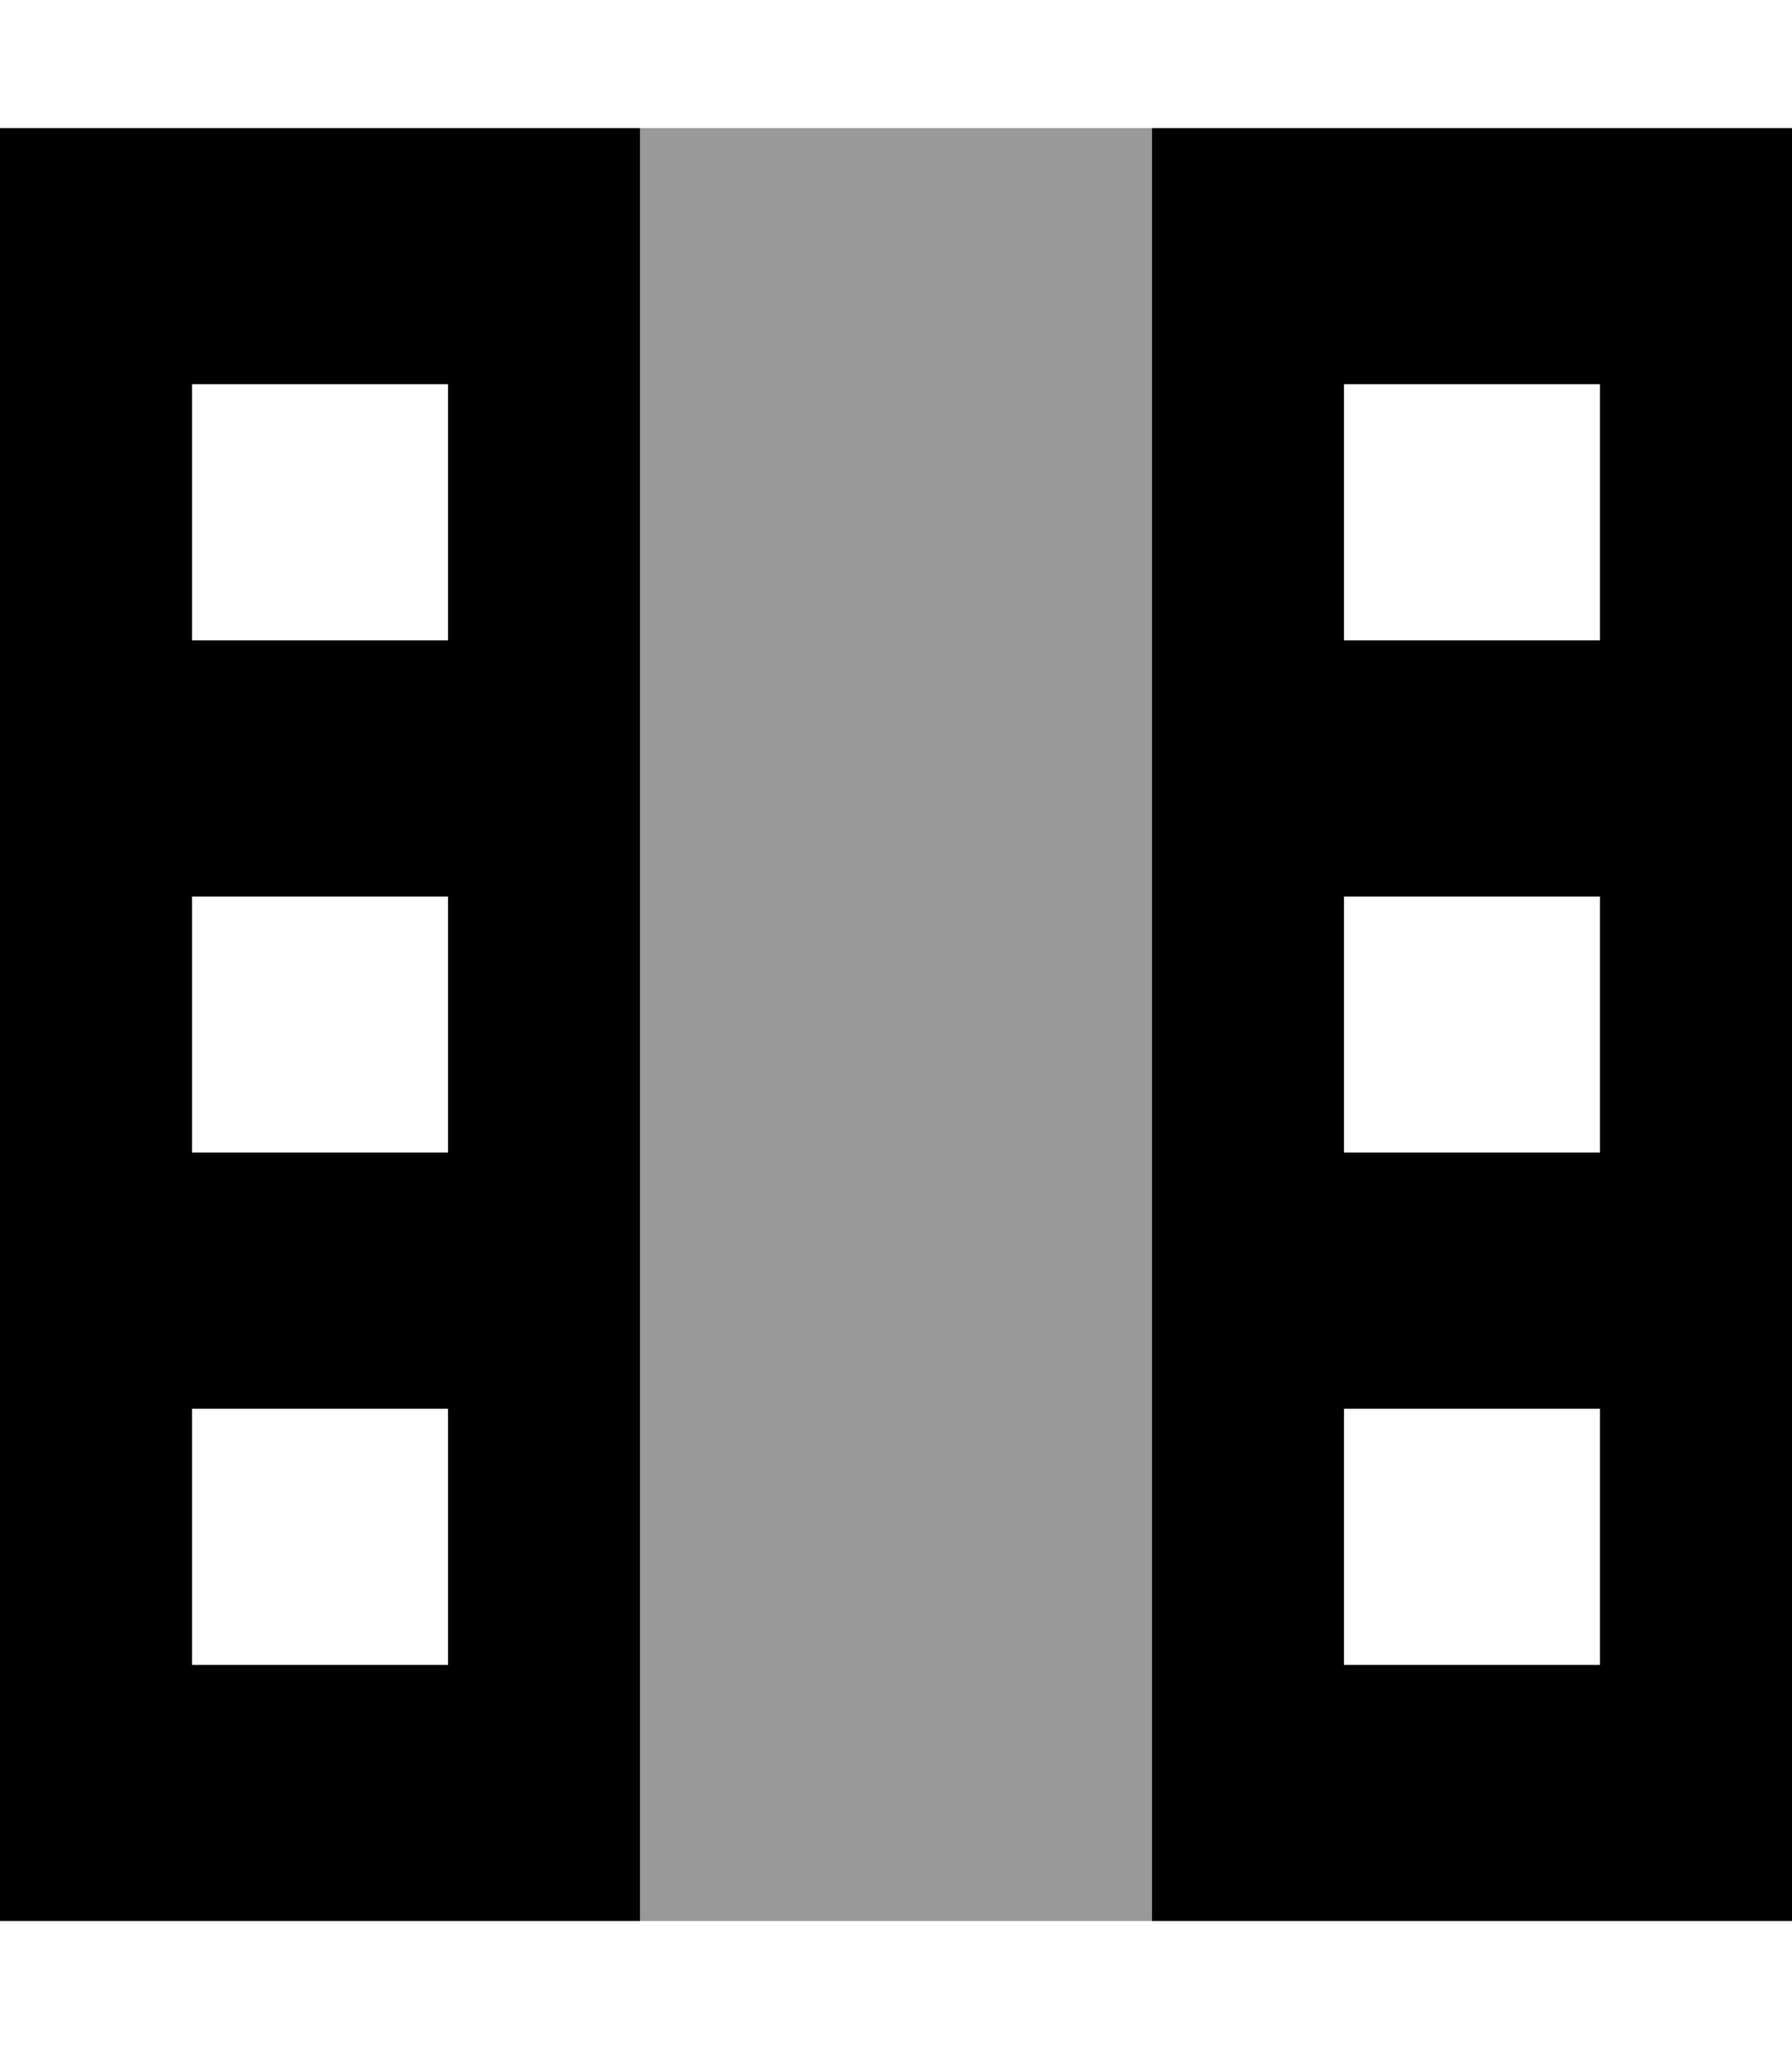 <svg fill="currentColor" xmlns="http://www.w3.org/2000/svg" viewBox="0 0 448 512"><!--! Font Awesome Pro 7.1.0 by @fontawesome - https://fontawesome.com License - https://fontawesome.com/license (Commercial License) Copyright 2025 Fonticons, Inc. --><path opacity=".4" fill="currentColor" d="M160 32l0 448 128 0 0-448-128 0z"/><path fill="currentColor" d="M160 32l-160 0 0 448 160 0 0-448zm128 0l0 448 160 0 0-448-160 0zM112 352l0 64-64 0 0-64 64 0zm224 0l64 0 0 64-64 0 0-64zM112 224l0 64-64 0 0-64 64 0zm224 0l64 0 0 64-64 0 0-64zM112 96l0 64-64 0 0-64 64 0zm224 0l64 0 0 64-64 0 0-64z"/></svg>